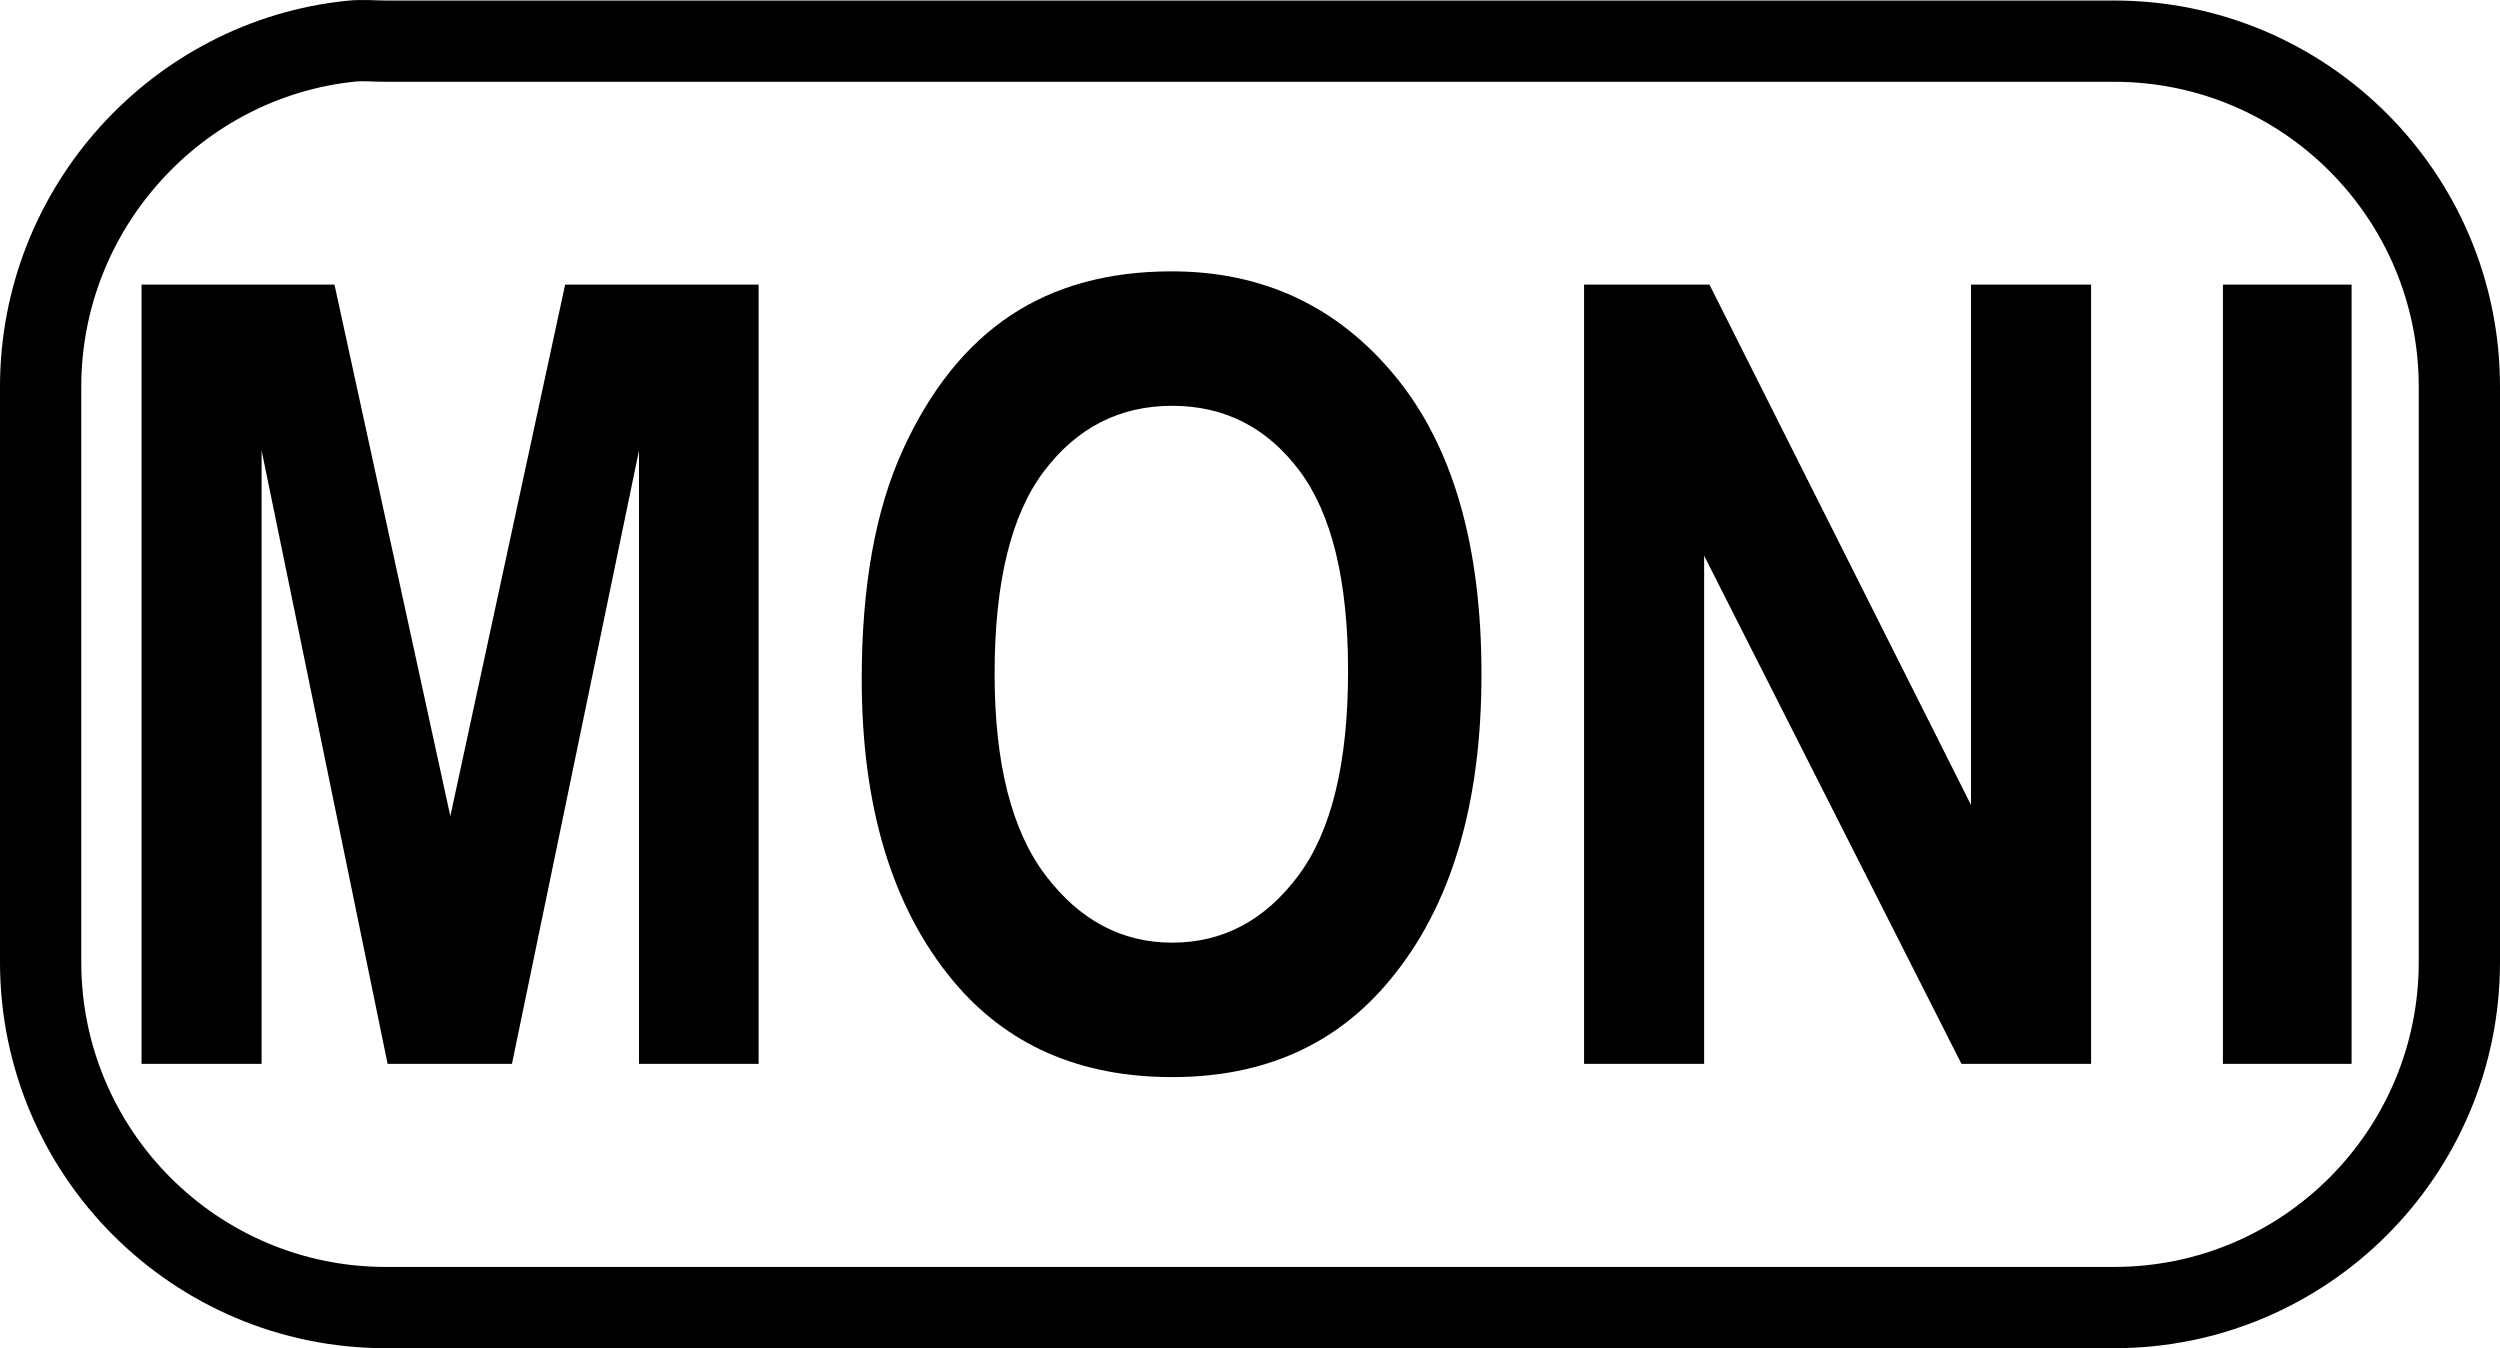 <?xml version="1.0" encoding="UTF-8" standalone="no"?>
<!-- Created with Inkscape (http://www.inkscape.org/) -->
<svg
   xmlns:dc="http://purl.org/dc/elements/1.1/"
   xmlns:cc="http://web.resource.org/cc/"
   xmlns:rdf="http://www.w3.org/1999/02/22-rdf-syntax-ns#"
   xmlns:svg="http://www.w3.org/2000/svg"
   xmlns="http://www.w3.org/2000/svg"
   xmlns:sodipodi="http://sodipodi.sourceforge.net/DTD/sodipodi-0.dtd"
   xmlns:inkscape="http://www.inkscape.org/namespaces/inkscape"
   version="1.0"
   width="38.455"
   height="20.738"
   id="svg2"
   sodipodi:version="0.32"
   inkscape:version="0.45pre1"
   sodipodi:docname="key-moni.svg"
   inkscape:output_extension="org.inkscape.output.svg.inkscape"
   sodipodi:docbase="E:\lenny\workspace\radiodoc\uv-5r\assets\images"
   sodipodi:modified="true">
  <sodipodi:namedview
     inkscape:window-height="1180"
     inkscape:window-width="1600"
     inkscape:pageshadow="2"
     inkscape:pageopacity="0.0"
     guidetolerance="10.0"
     gridtolerance="10.0"
     objecttolerance="10.0"
     borderopacity="1.0"
     bordercolor="#666666"
     pagecolor="#ffffff"
     id="base"
     inkscape:zoom="16.929"
     inkscape:cx="19.227362"
     inkscape:cy="10.369095"
     inkscape:window-x="0"
     inkscape:window-y="0"
     inkscape:current-layer="svg2" />
  <defs
     id="defs4" />
  <path
     d="M 5.404,0.633 C 2.726,0.906 0.625,3.197 0.625,5.949 L 0.625,14.798 C 0.625,17.733 3.003,20.113 5.935,20.113 L 32.519,20.113 C 35.452,20.113 37.83,17.733 37.83,14.798 L 37.83,5.949 C 37.83,3.013 35.452,0.633 32.519,0.633 L 5.935,0.633 C 5.752,0.633 5.583,0.615 5.404,0.633 z "
     style="fill:none;fill-opacity:1;fill-rule:nonzero;stroke:#000000;stroke-width:1.25;stroke-miterlimit:4;stroke-dasharray:none;stroke-dashoffset:0;stroke-opacity:1"
     id="path3438" />
  <path
     style="font-size:11px;font-style:normal;font-weight:bold;text-align:center;text-anchor:middle;fill:#000000;fill-opacity:1;stroke:none;stroke-width:1px;stroke-linecap:butt;stroke-linejoin:miter;stroke-opacity:1;font-family:Arial Narrow"
     d="M 2.177,16.364 L 2.177,4.378 L 5.145,4.378 L 6.927,12.554 L 8.693,4.378 L 11.669,4.378 L 11.669,16.364 L 9.829,16.364 L 9.829,6.929 L 7.875,16.364 L 5.962,16.364 L 4.024,6.929 L 4.024,16.364 L 2.177,16.364 z M 13.255,10.445 C 13.255,9.017 13.466,7.841 13.889,6.917 C 14.311,5.993 14.863,5.305 15.544,4.852 C 16.225,4.4 17.051,4.174 18.021,4.174 C 19.428,4.174 20.574,4.711 21.459,5.784 C 22.345,6.858 22.788,8.387 22.788,10.371 C 22.788,12.377 22.319,13.944 21.382,15.072 C 20.559,16.07 19.441,16.568 18.03,16.568 C 16.607,16.568 15.484,16.075 14.661,15.088 C 13.724,13.96 13.255,12.412 13.255,10.445 L 13.255,10.445 z M 15.299,10.363 C 15.299,11.742 15.56,12.776 16.084,13.466 C 16.607,14.155 17.256,14.5 18.03,14.5 C 18.809,14.5 19.455,14.158 19.967,13.474 C 20.48,12.79 20.736,11.739 20.736,10.322 C 20.736,8.932 20.486,7.905 19.988,7.24 C 19.489,6.575 18.836,6.242 18.03,6.242 C 17.223,6.242 16.566,6.578 16.059,7.248 C 15.552,7.918 15.299,8.957 15.299,10.363 L 15.299,10.363 z M 24.366,16.364 L 24.366,4.378 L 26.295,4.378 L 30.318,12.382 L 30.318,4.378 L 32.165,4.378 L 32.165,16.364 L 30.171,16.364 L 26.213,8.548 L 26.213,16.364 L 24.366,16.364 z M 34.193,16.364 L 34.193,4.378 L 36.172,4.378 L 36.172,16.364 L 34.193,16.364 z "
     id="text3562" />
</svg>
